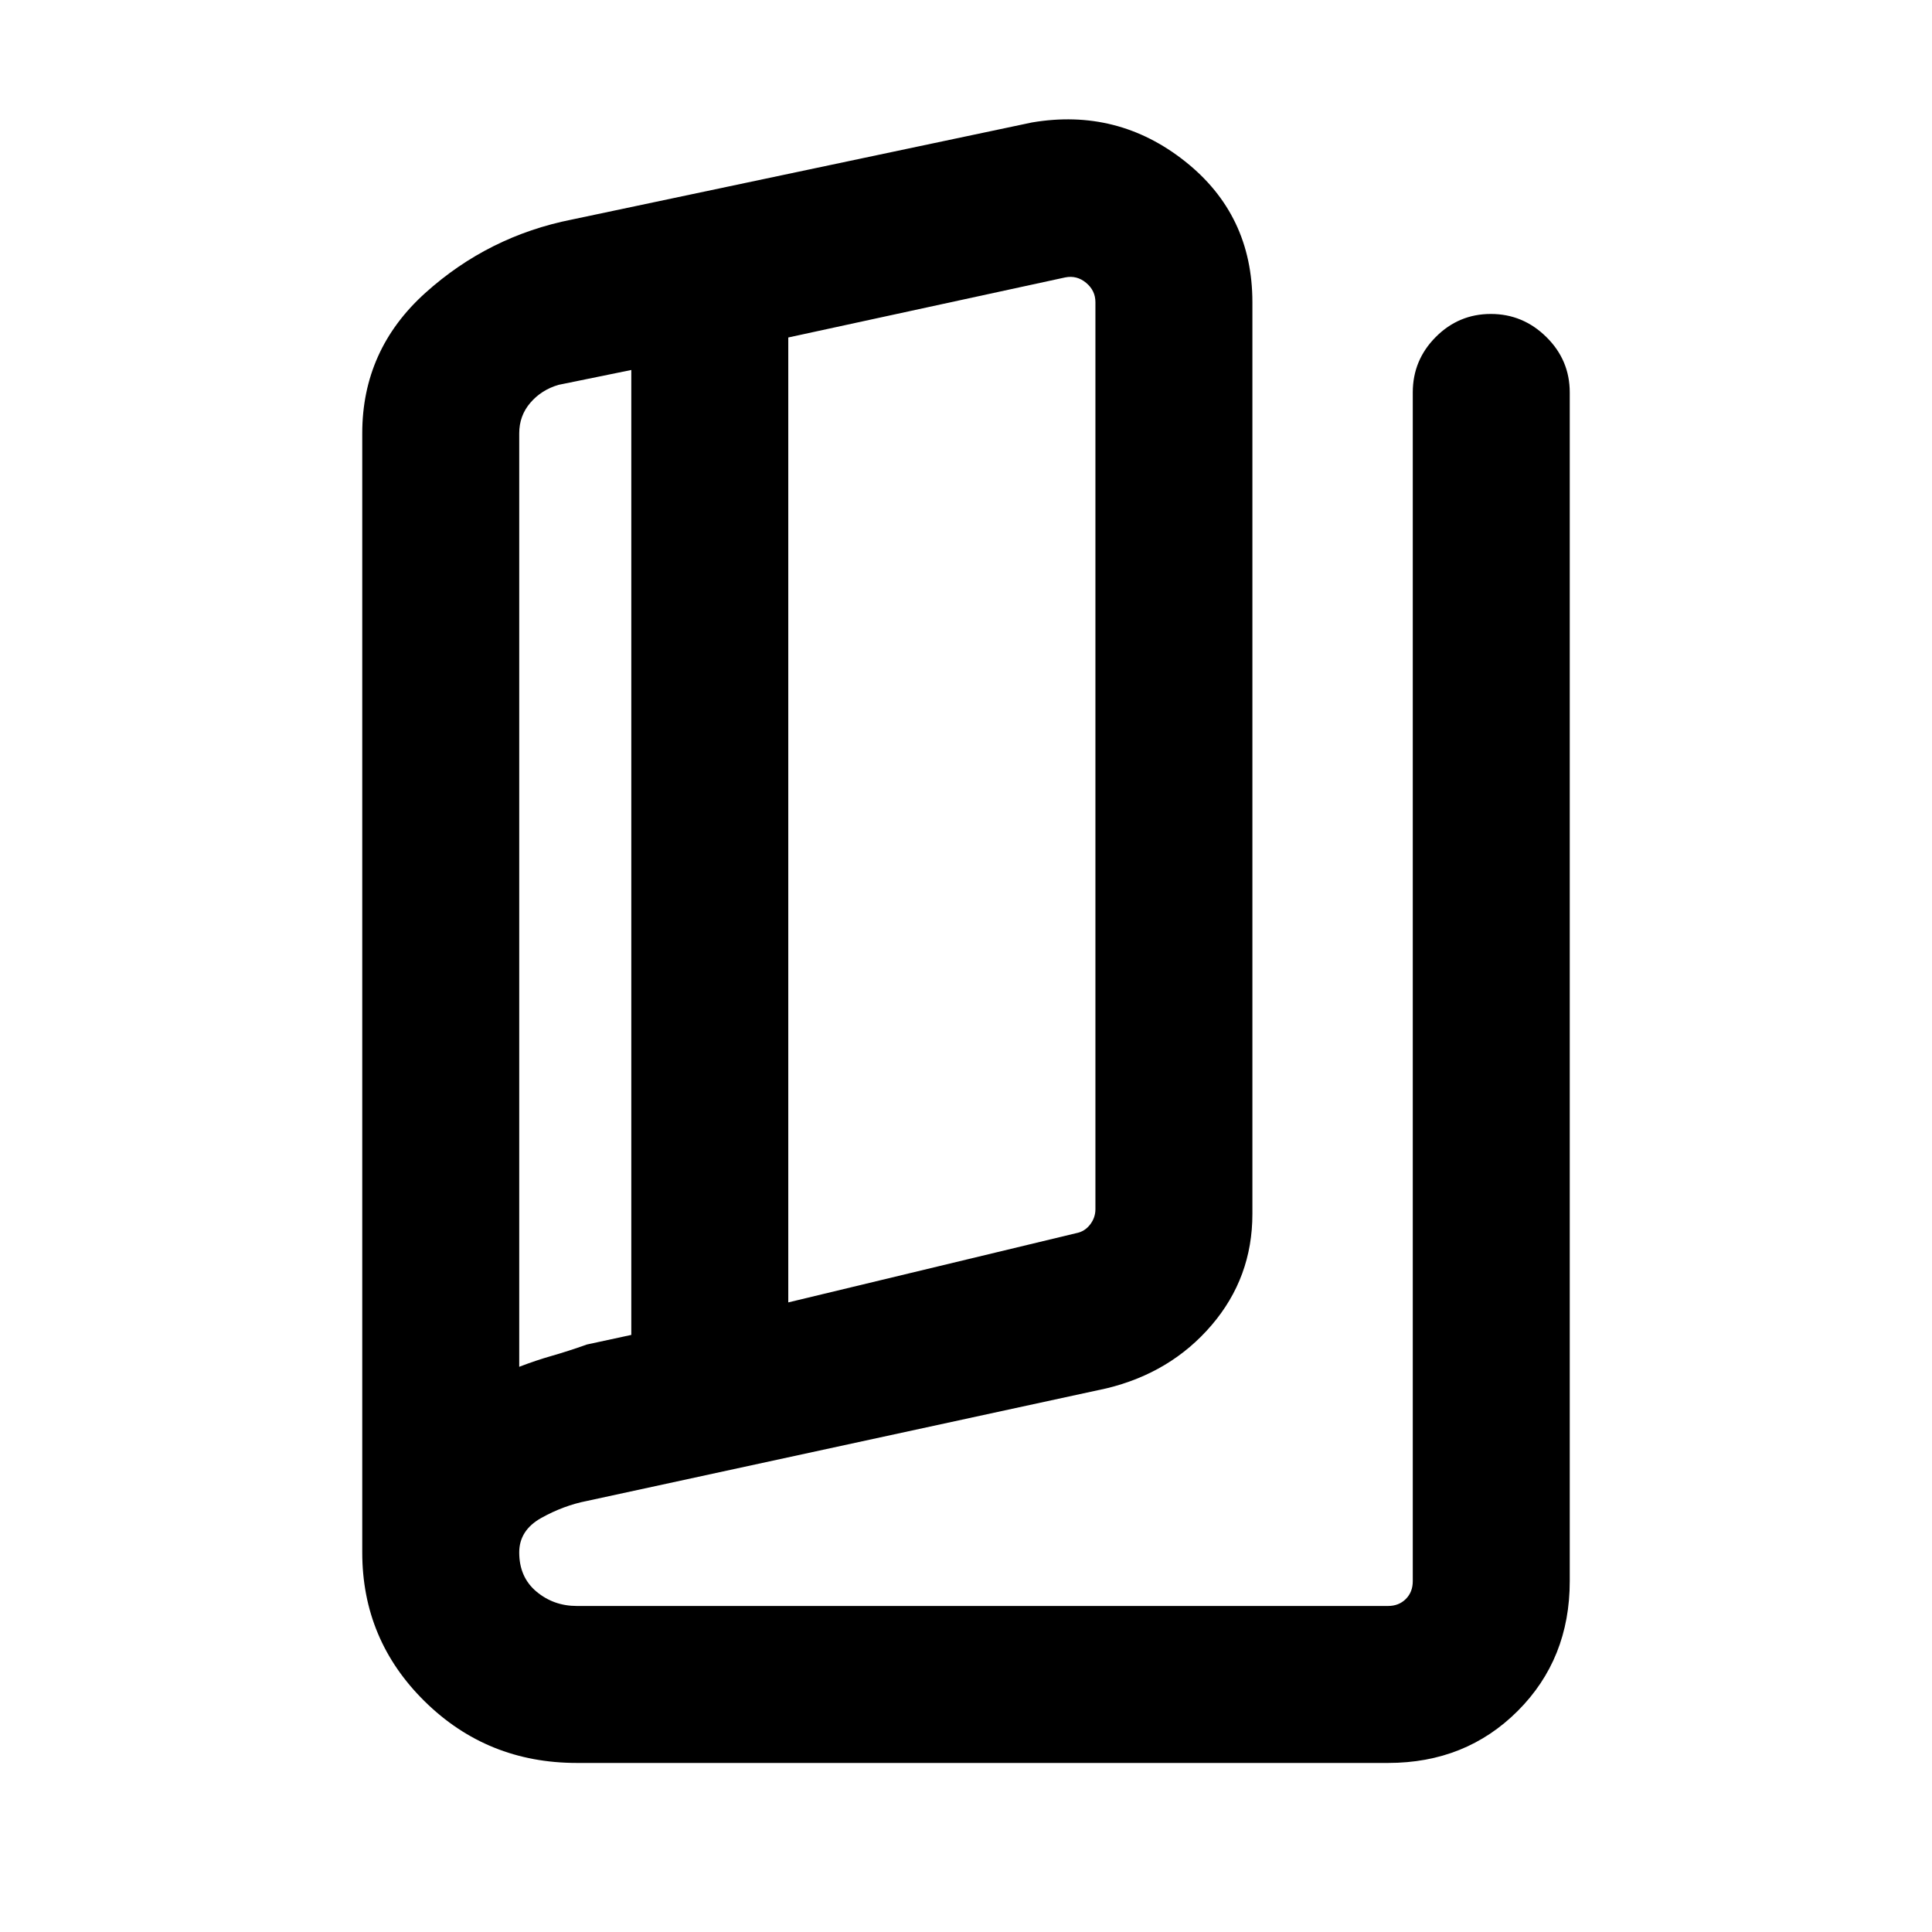 <svg xmlns="http://www.w3.org/2000/svg" height="20" viewBox="0 -960 960 960" width="20"><path d="M286.616-84.001q-44.482 0-75.548-30.558-31.067-30.558-31.067-74.057v-556.076q0-41.538 31.347-69.769 31.346-28.23 72.884-36.461l228.537-48.23q42.538-7.231 76.038 19.303 33.5 26.535 33.5 70.004v453.076q0 31.544-20.269 55.233-20.269 23.689-52.249 31.403L291.67-214.194q-11.593 2.27-22.631 8.405Q258-199.654 258-188.616q0 12.308 8.546 19.462t20.07 7.154h403.075q5.385 0 8.847-3.462 3.462-3.462 3.462-8.847v-590.69q0-16.069 11.405-27.534 11.404-11.466 27.384-11.466 15.979 0 27.594 11.466 11.616 11.465 11.616 27.534v590.69q0 38.623-25.843 64.465-25.842 25.843-64.465 25.843H286.616Zm105.075-228.844 143.002-34.385q4.231-.769 6.923-4.231 2.693-3.462 2.693-7.693v-450.691q0-5.77-4.616-9.616-4.616-3.847-10.386-2.693l-137.616 29.847v479.462Zm-77.998 16.154v-479.463l-36.154 7.385q-8.493 2.483-14.016 8.912T258-744.692v463.847q8.154-3.154 16.116-5.423 7.961-2.269 17.5-5.654l22.077-4.769ZM258-768.769v487.924-487.924Z"/></svg>